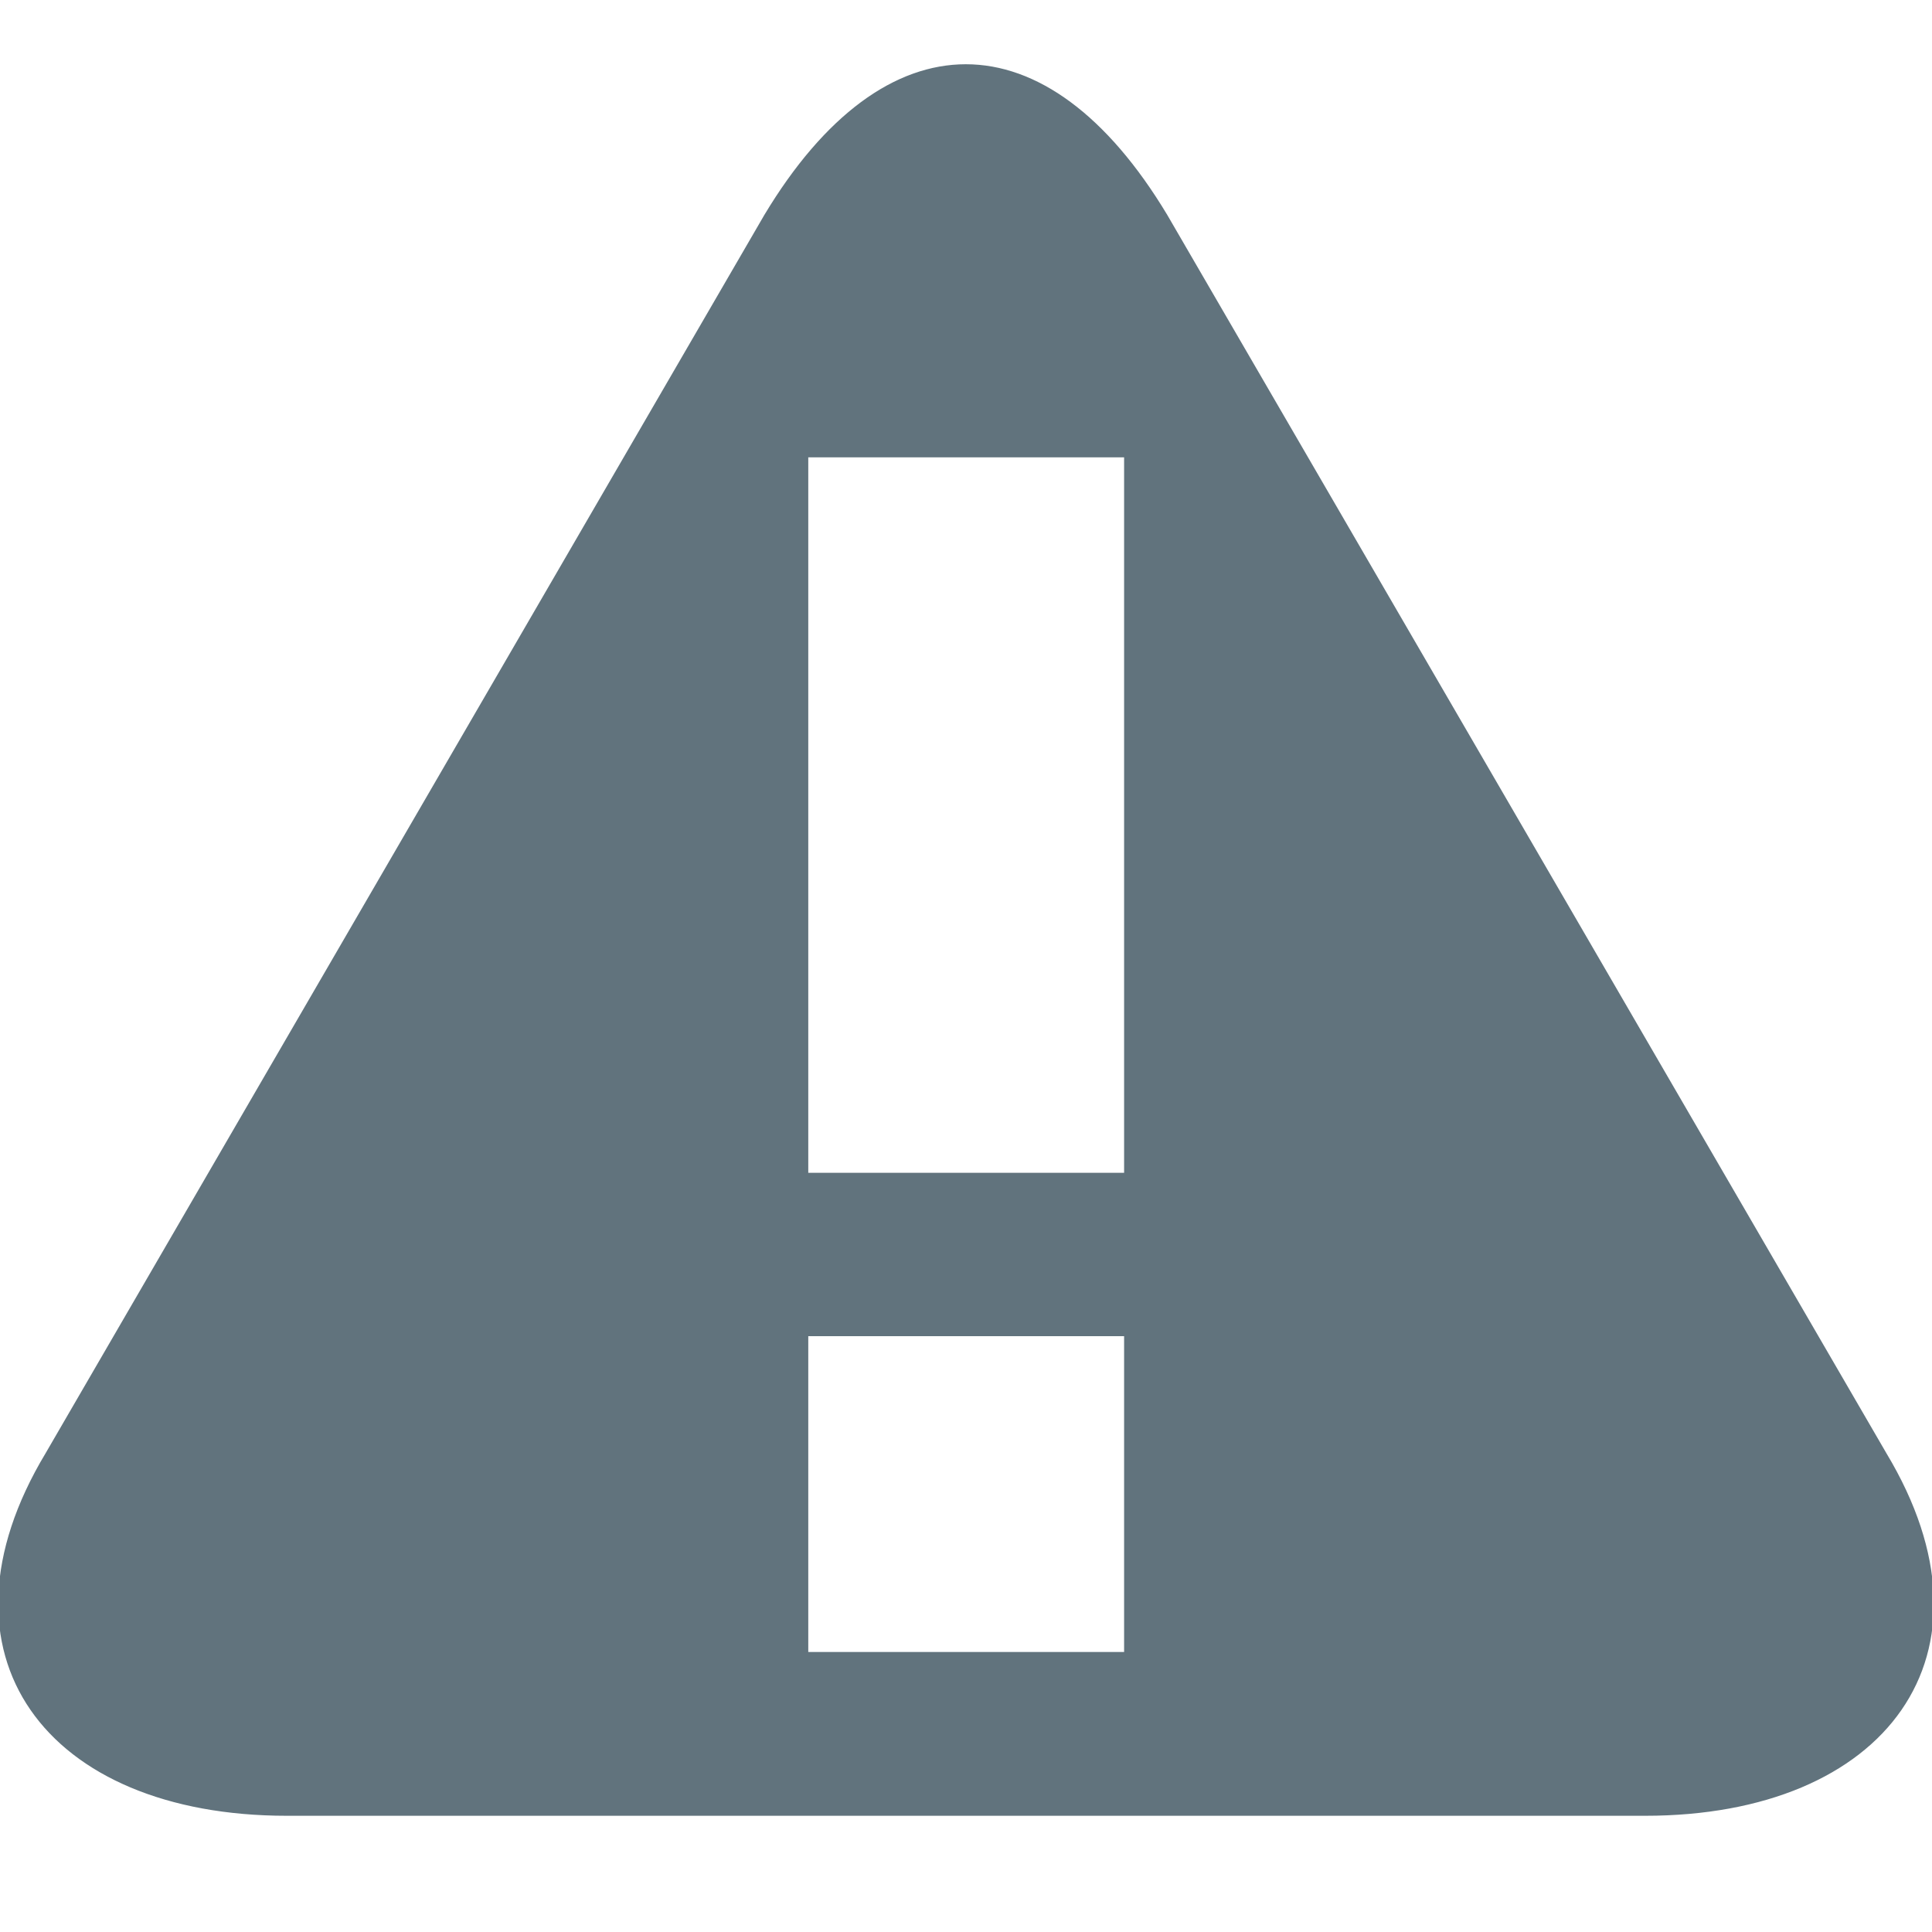 <!DOCTYPE svg PUBLIC "-//W3C//DTD SVG 1.1//EN" "http://www.w3.org/Graphics/SVG/1.1/DTD/svg11.dtd">
<!-- Uploaded to: SVG Repo, www.svgrepo.com, Transformed by: SVG Repo Mixer Tools -->
<svg fill="#61737D" height="800px" width="800px" version="1.1" id="Layer_1" xmlns="http://www.w3.org/2000/svg" xmlns:xlink="http://www.w3.org/1999/xlink" viewBox="0 0 512 512" enable-background="new 0 0 512 512" xml:space="preserve" stroke="#61737D">
<g id="SVGRepo_bgCarrier" stroke-width="0"/>
<g id="SVGRepo_tracerCarrier" stroke-linecap="round" stroke-linejoin="round"/>
<g id="SVGRepo_iconCarrier"> <path d="M499.5,385.4L308.9,57.2c-31.8-52.9-74.1-52.9-105.9,0L12.5,385.4c-31.8,52.9,0,95.3,63.5,95.3h360 C499.5,480.7,531.3,438.3,499.5,385.4z M298.4,438.3h-84.7v-84.7h84.7V438.3z M298.4,311.3h-84.7V120.7h84.7V311.3z"/> </g>
</svg>
